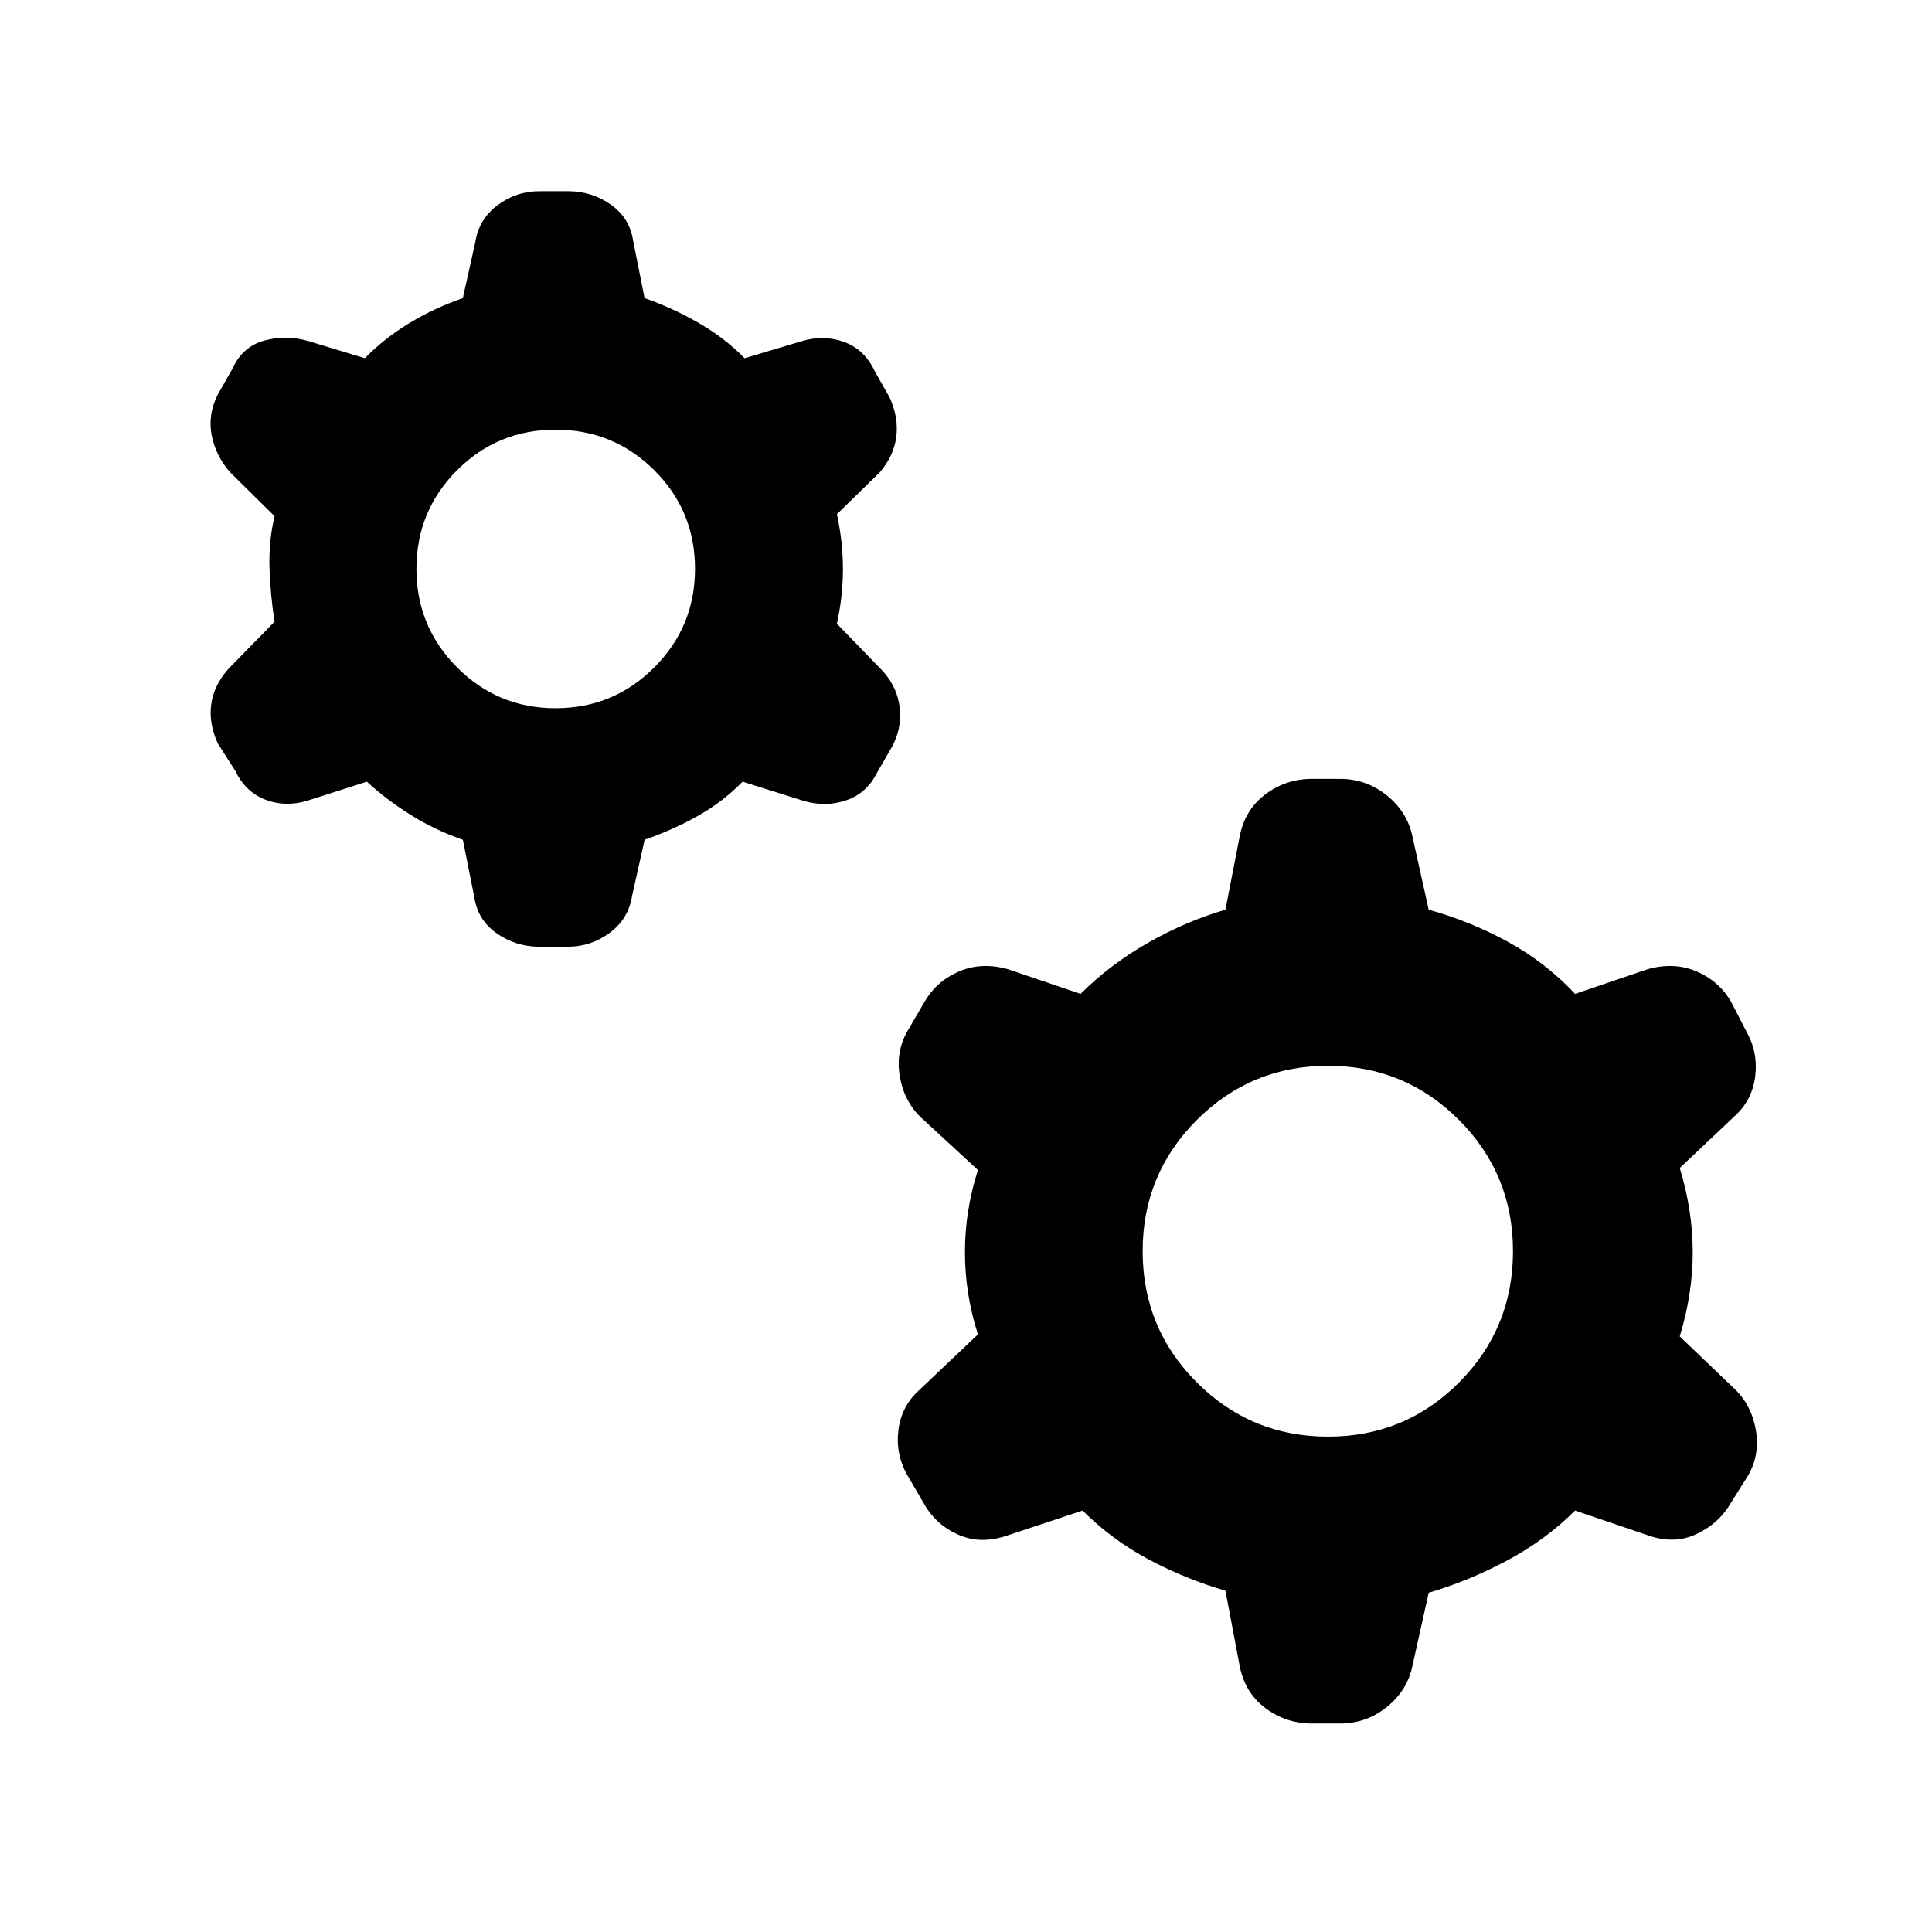 <svg xmlns="http://www.w3.org/2000/svg" height="20" viewBox="0 -960 960 960" width="20"><path d="M229.99-542.72q-13.86-4.82-25.88-12.33-12.02-7.52-21.81-16.54l-29.8 9.52q-10.96 3.24-20.8-.65-9.84-3.9-14.81-14.28l-8.64-13.53q-4.55-9.88-3.32-19.34 1.24-9.46 8.46-17.67l23.04-23.55q-2-12.6-2.5-26.2-.5-13.61 2.5-26.21l-22.04-21.78q-7.22-8.22-9.21-18.43-1.98-10.2 2.99-20.16l7.24-12.72q4.98-11.19 15.93-14.18 10.94-2.99 21.9.25L181.3-782q9.79-10.02 22.27-17.54 12.49-7.51 26.4-12.3l6.2-27.77q1.74-11.46 11.05-18.42 9.32-6.97 20.9-6.97h14.23q11.58 0 21.07 6.61 9.48 6.6 11.19 18.04l5.68 28.49q13.86 4.82 26.88 12.33 13.03 7.51 22.81 17.53l28.56-8.52q10.96-3.24 21.04.5 10.07 3.74 15.05 14.43l7.48 13.22q4.48 9.96 3.24 19.53-1.24 9.58-8.46 17.8l-21.04 20.54q3 13.6 3 27.21 0 13.6-3 27.2l23.04 23.79q7.22 8.21 8.21 18.42.99 10.21-3.99 19.16l-7.48 12.96q-4.98 9.96-15.18 13.44-10.21 3.49-21.17.25l-30.3-9.52q-9.78 10.02-22.27 17.04-12.48 7.02-26.4 11.8l-6.2 27.77q-1.74 11.46-11.05 18.43-9.31 6.96-20.89 6.96h-14.24q-11.58 0-21.06-6.6-9.49-6.61-11.2-18.05l-5.68-28.48Zm46.08-65.37q28.73 0 49.01-20.25 20.27-20.25 20.27-49.05 0-28.81-20.26-48.96-20.25-20.15-49.05-20.15-28.8 0-48.95 20.2-20.16 20.21-20.16 48.94 0 28.73 20.21 49 20.2 20.27 48.93 20.27Zm332.84 438.5q-19.67-5.74-37.96-15.44-18.3-9.71-33.02-24.38l-37 12.24q-13.23 4.74-24.48-.13t-17.18-15.3l-8.41-14.41q-5.93-10.42-4.43-22.42 1.5-12 10.5-20l29-27.5q-6.45-20.18-6.45-40.85 0-20.68 6.45-40.85l-28-25.84q-8.5-7.92-10.75-20.29t3.68-22.79l8.41-14.42q5.93-10.42 17.18-15.29 11.25-4.87 24.48-1.13l36 12.24q14.72-14.68 33.52-25.38 18.79-10.71 38.46-16.45l7-36q2.5-13.5 12.75-21.25t23.25-7.75h14q13 0 23.25 8.25t12.75 20.75l8 36q20.68 5.74 39.35 15.95 18.67 10.2 33.39 25.88l36-12.24q13.24-3.74 24.49 1.13 11.25 4.87 17.17 15.29l7.42 14.42q5.92 10.42 4.42 22.42-1.5 12-10.5 20l-27 25.5q6.46 21.17 6.46 41.85 0 20.67-6.46 41.85l27 25.83q8.5 7.93 10.75 20.3 2.25 12.37-3.67 22.79l-8.42 13.41q-5.92 10.43-17.17 15.8-11.25 5.37-24.49.63l-36-12.24q-14.72 14.67-33.89 24.88-19.17 10.2-38.85 15.94l-8 36q-2.5 12.5-12.75 20.75t-23.25 8.25h-14q-13 0-23.25-7.75t-12.75-21.25l-7-37Zm51-76.56q38.31 0 65.1-26.92 26.79-26.91 26.79-65.21 0-38.31-26.84-65.22-26.84-26.91-65.05-26.91-38.3 0-65.21 26.91-26.92 26.91-26.92 65.22 0 38.3 26.92 65.21 26.91 26.92 65.21 26.92Z"/></svg>